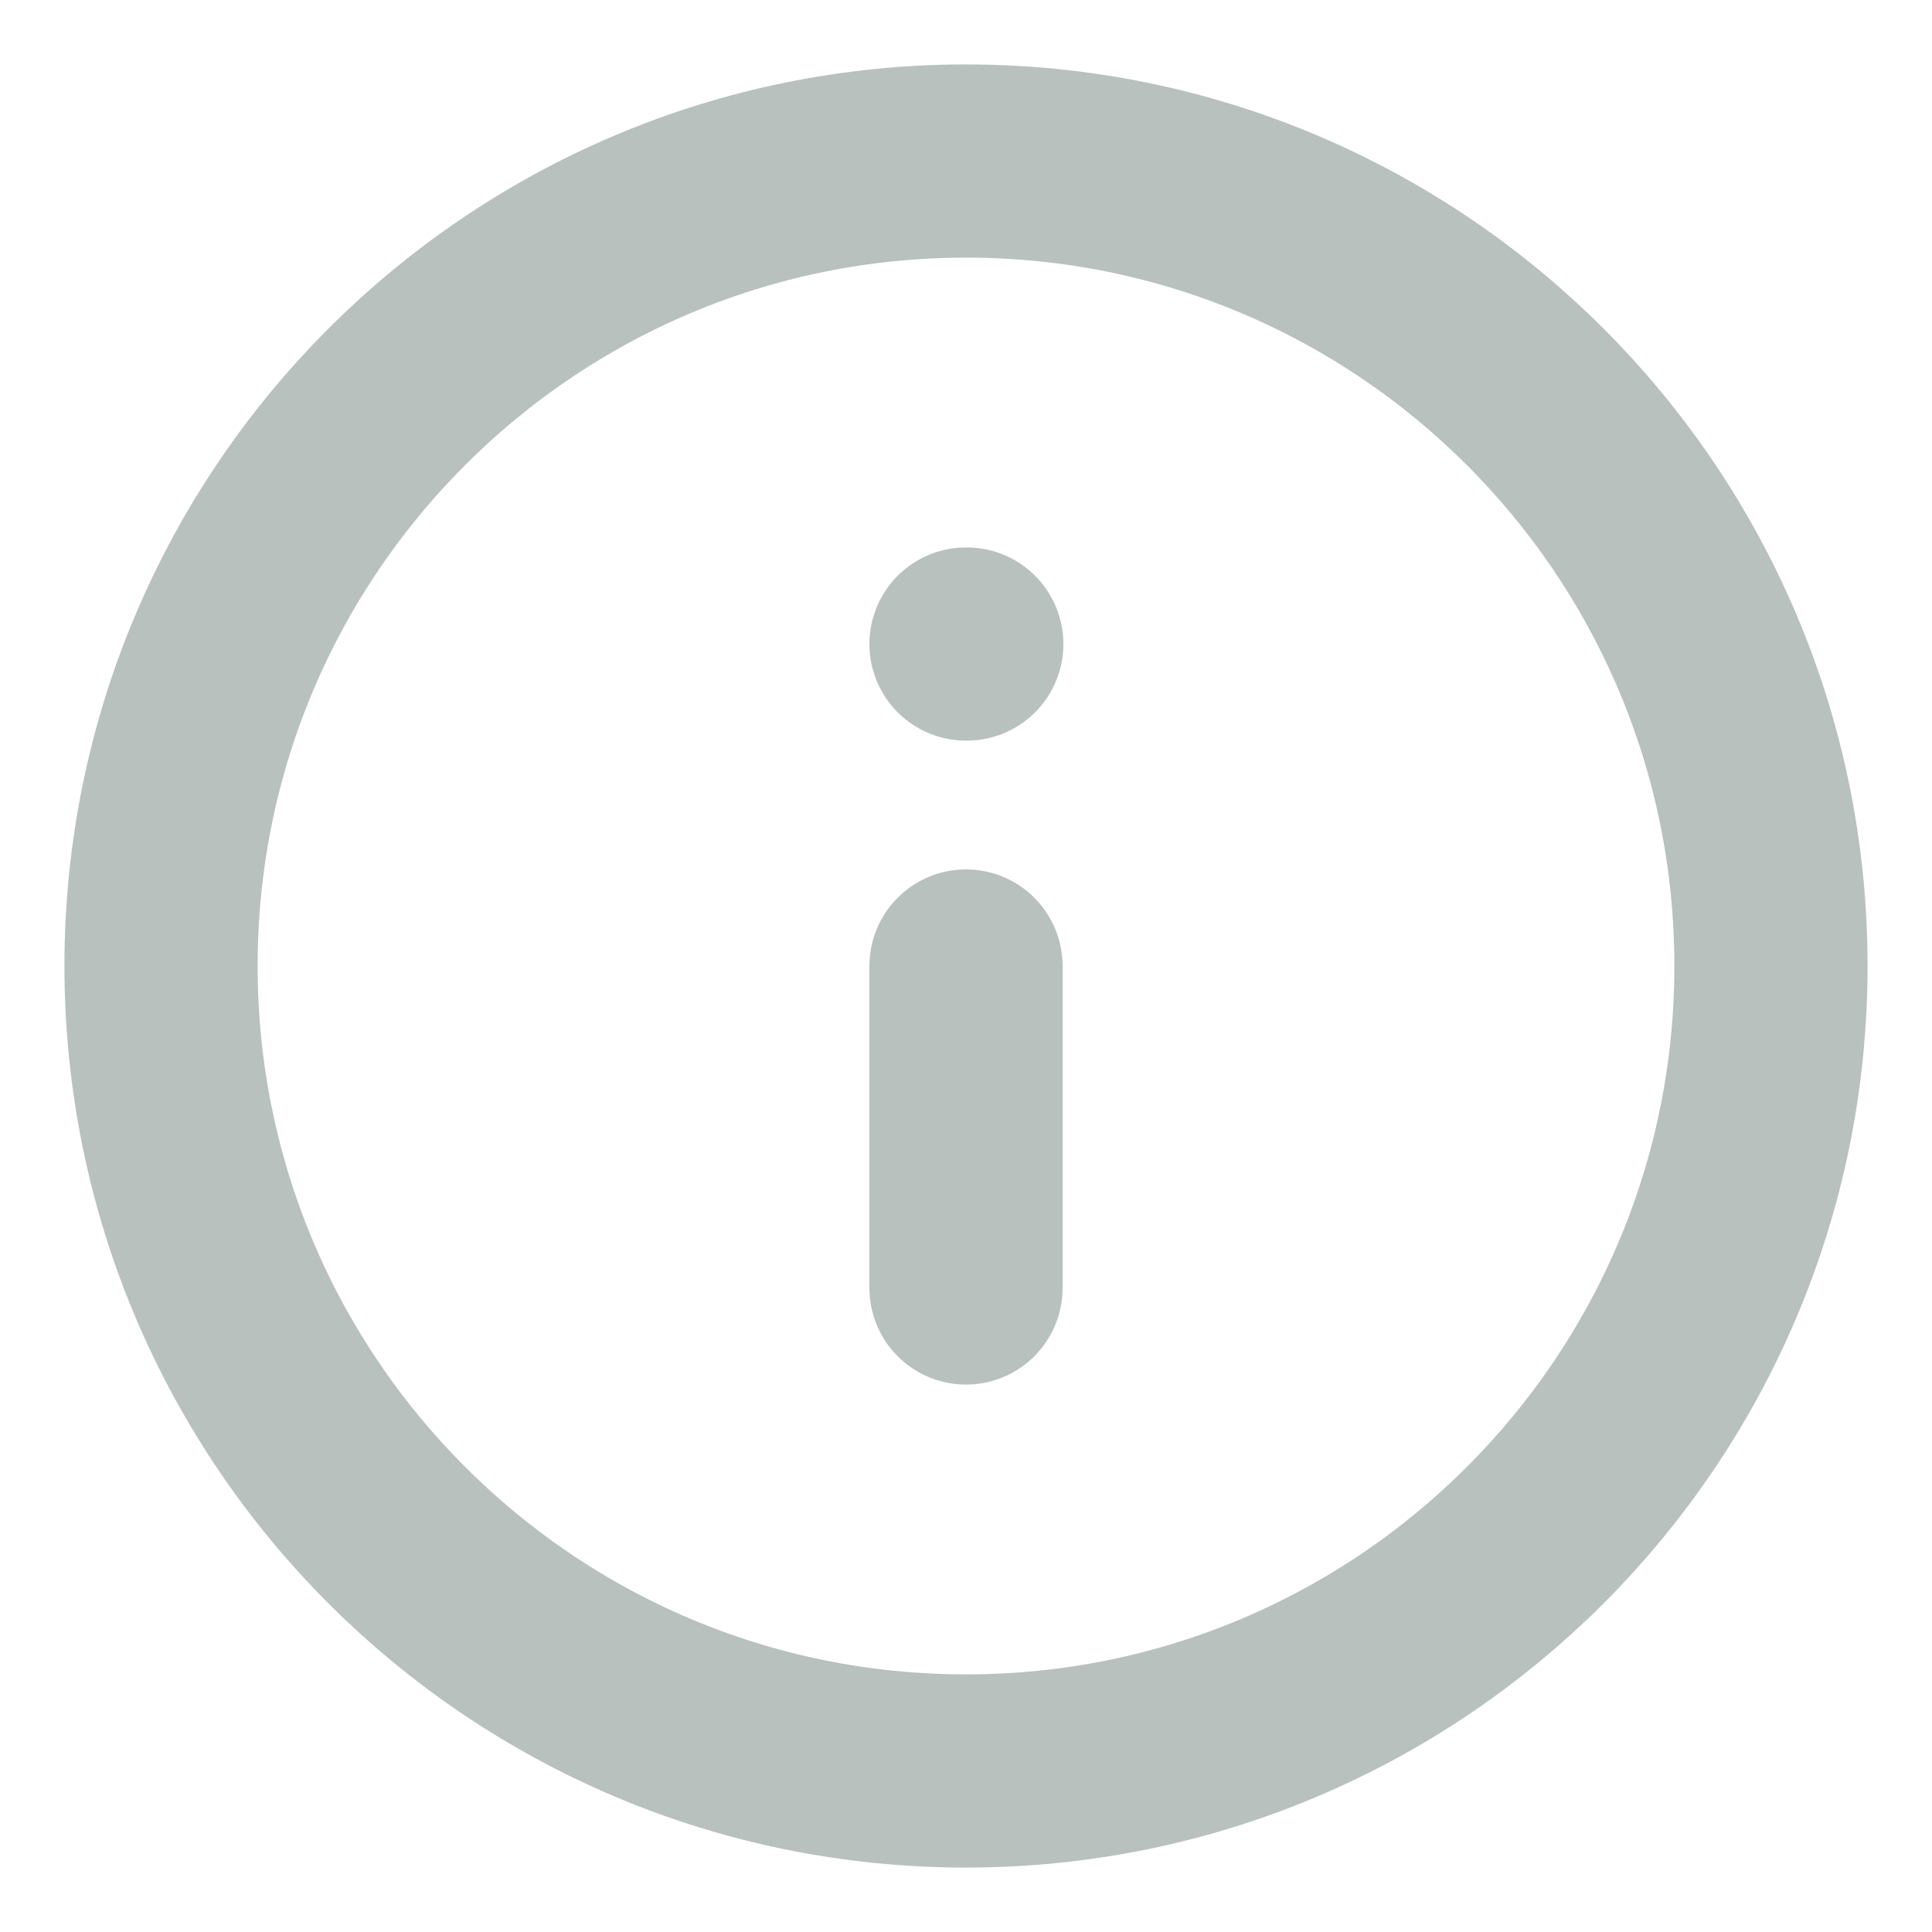 <svg width="20" height="20" viewBox="0 0 20 20" fill="none" xmlns="http://www.w3.org/2000/svg">
<g clip-path="url(#clip0_178_93)">
<path d="M10 18.333C14.602 18.333 18.333 14.602 18.333 10C18.333 5.398 14.602 1.667 10 1.667C5.398 1.667 1.667 5.398 1.667 10C1.667 14.602 5.398 18.333 10 18.333Z" stroke="#B9C1BF" stroke-width="2" stroke-linecap="round" stroke-linejoin="round"/>
<path d="M10 13.333V10" stroke="#B9C1BF" stroke-width="2" stroke-linecap="round" stroke-linejoin="round"/>
<path d="M10 6.667H10.008" stroke="#B9C1BF" stroke-width="2" stroke-linecap="round" stroke-linejoin="round"/>
</g>
<defs>
<clipPath id="clip0_178_93">
<rect width="20" height="20" fill="white"/>
</clipPath>
</defs>
</svg>
